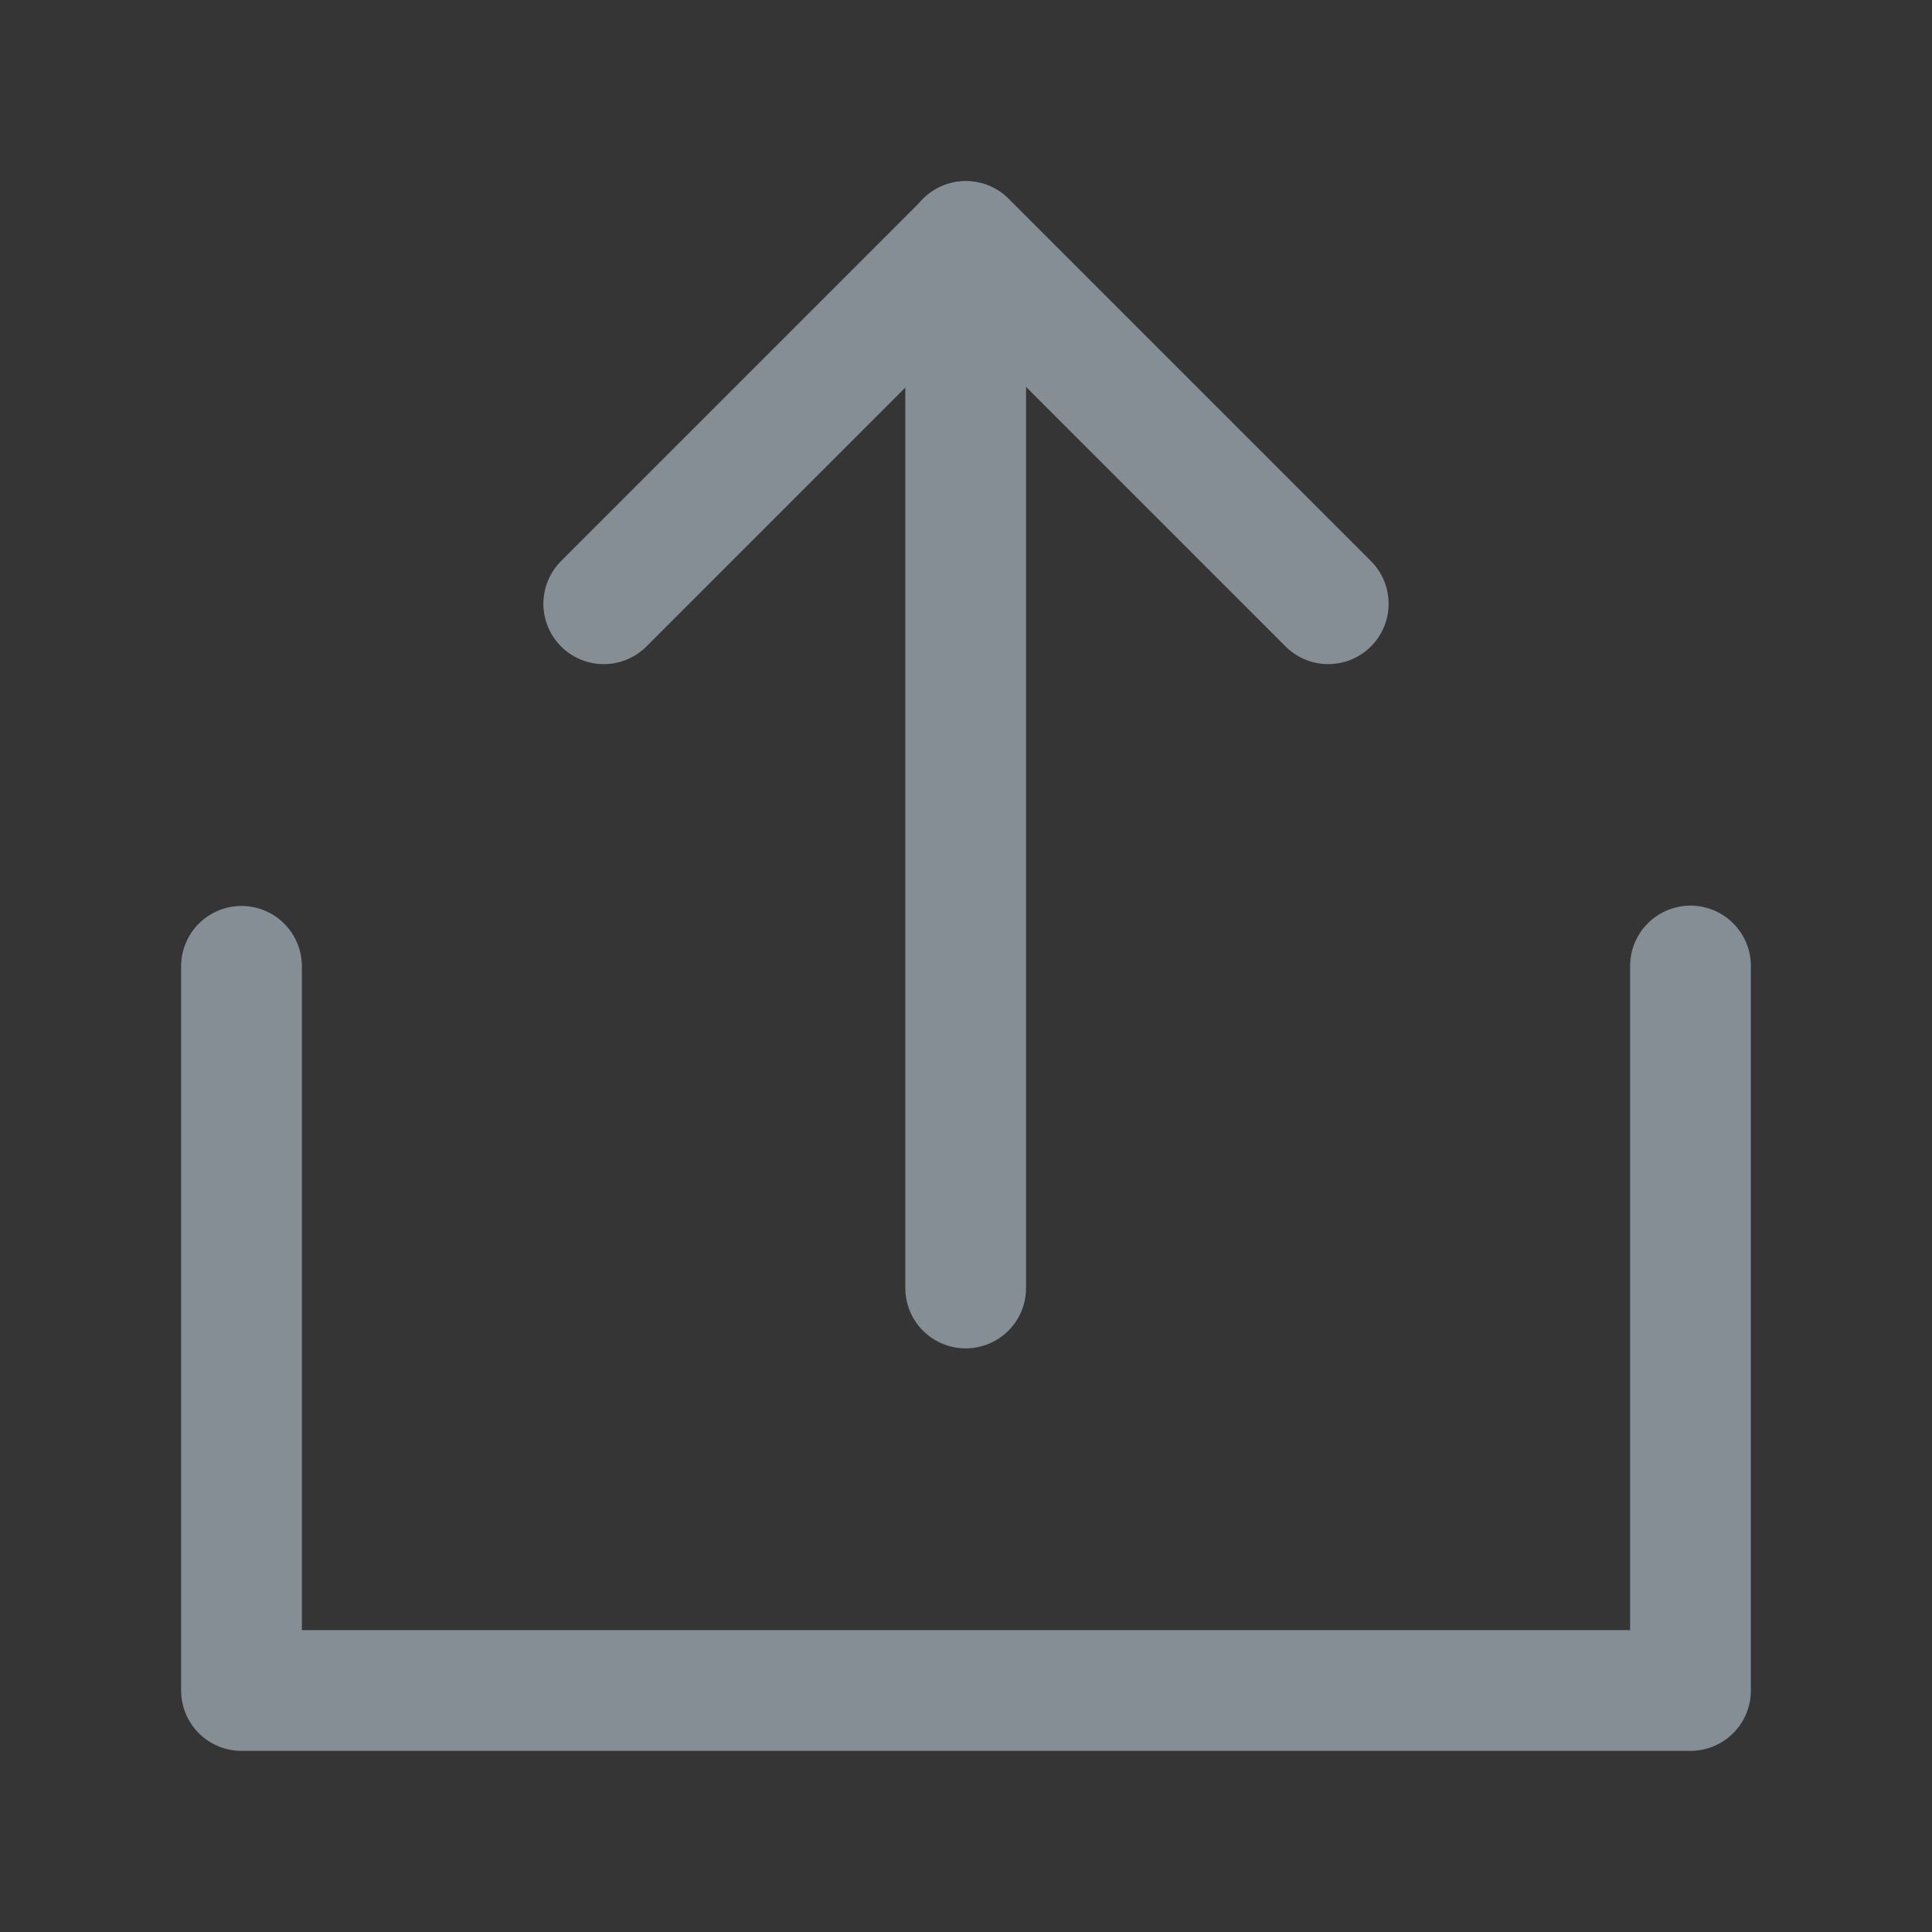 <svg width="24" height="24" viewBox="0 0 24 24" fill="none" xmlns="http://www.w3.org/2000/svg">
<rect x="0" y="0" width="24" height="24" fill="#333333" stroke="none"/>
<g clip-path="url(#clip0_522_2300)">
<path d="M24 0H0V24H24V0Z" fill="white" fill-opacity="0.01"/>
<mask id="mask0_522_2300" style="mask-type:alpha" maskUnits="userSpaceOnUse" x="0" y="0" width="24" height="24">
<path d="M24 0H0V24H24V0Z" fill="#333333"/>
</mask>
<g mask="url(#mask0_522_2300)">
<path d="M3 12.004V21H21V12" stroke="#848E94" stroke-width="1.5" stroke-linecap="round" stroke-linejoin="round"/>
<path d="M16.5 7.5L12 3L7.5 7.5" stroke="#848E94" stroke-width="1.5" stroke-linecap="round" stroke-linejoin="round"/>
<path d="M11.996 16V3" stroke="#848E94" stroke-width="1.5" stroke-linecap="round" stroke-linejoin="round"/>
</g>
</g>
<defs>
<clipPath id="clip0_522_2300">
<rect width="24" height="24" fill="white"/>
</clipPath>
</defs>
</svg>

